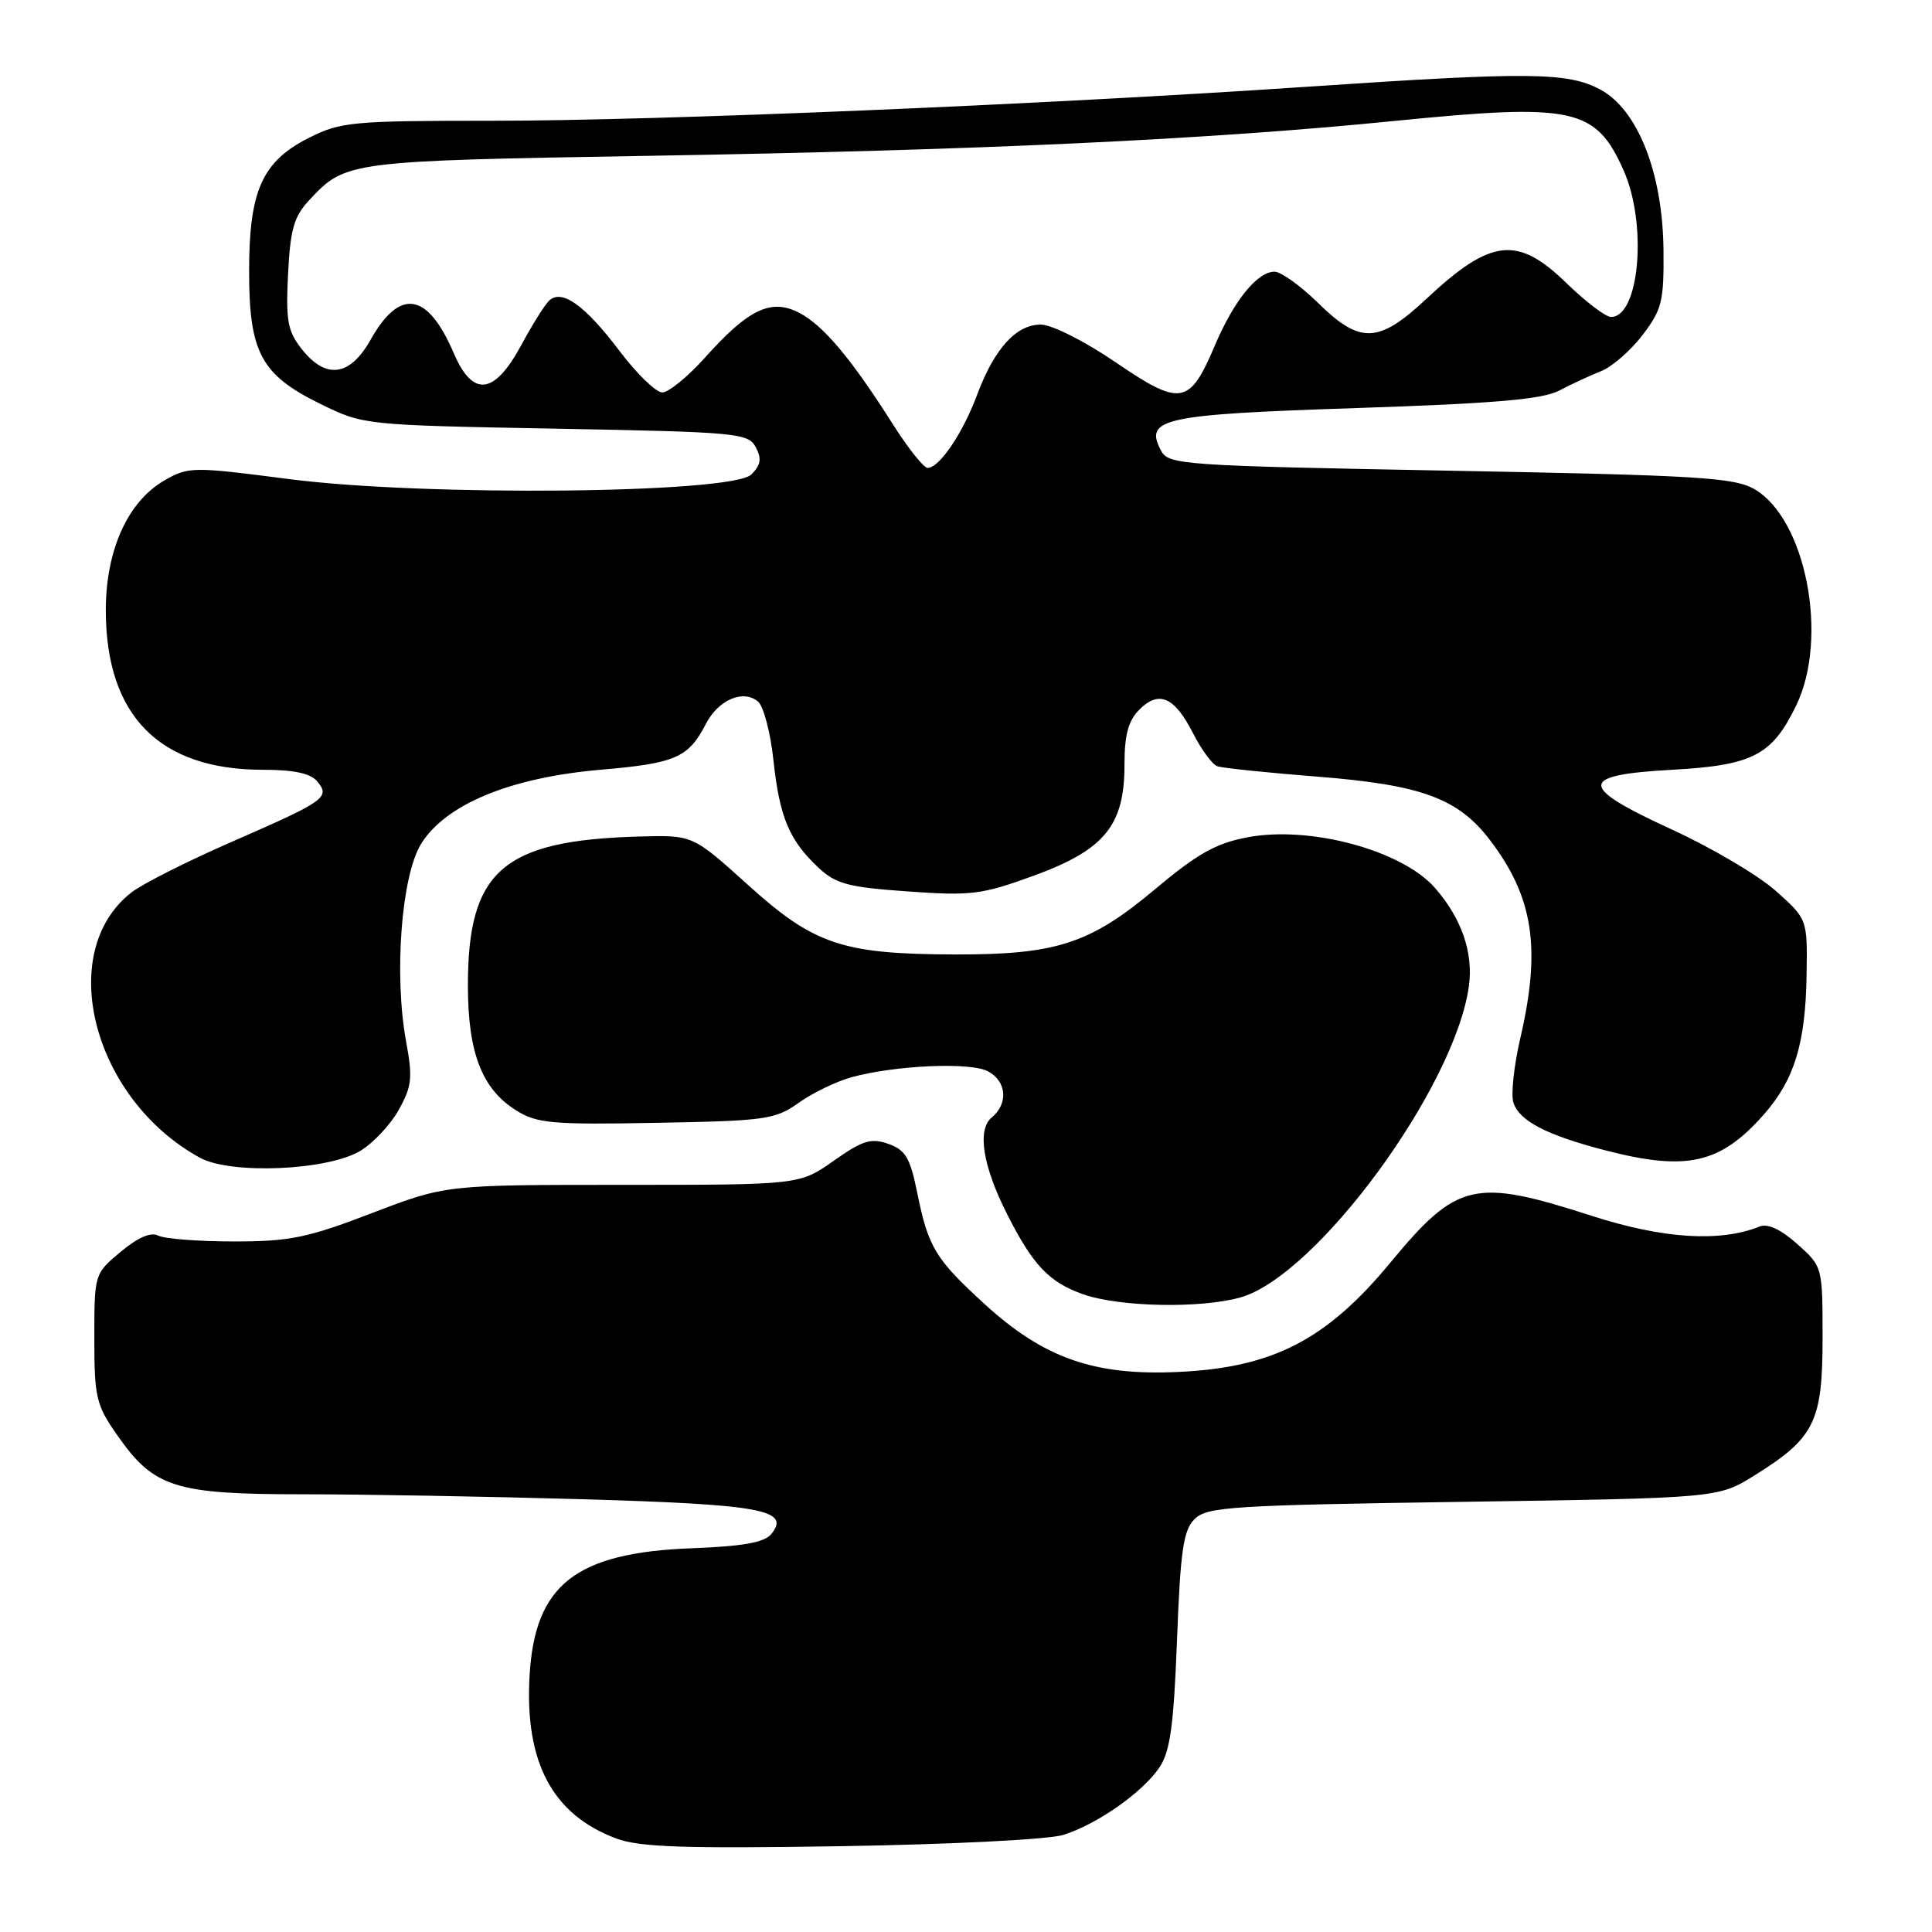 <?xml version="1.0" encoding="UTF-8" standalone="no"?>
<!DOCTYPE svg PUBLIC "-//W3C//DTD SVG 1.1//EN" "http://www.w3.org/Graphics/SVG/1.1/DTD/svg11.dtd" >
<svg xmlns="http://www.w3.org/2000/svg" xmlns:xlink="http://www.w3.org/1999/xlink" version="1.1" viewBox="0 0 256 256">
 <g >
 <path fill="currentColor"
d=" M 140.91 243.13 C 145.43 241.70 151.48 237.44 153.66 234.15 C 155.06 232.05 155.53 228.54 155.96 217.29 C 156.41 205.45 156.80 202.77 158.28 201.29 C 159.91 199.66 163.15 199.45 193.87 199.00 C 227.66 198.50 227.66 198.50 232.48 195.50 C 240.43 190.55 241.50 188.41 241.50 177.34 C 241.50 167.84 241.50 167.84 238.16 164.85 C 235.98 162.90 234.23 162.09 233.16 162.52 C 227.90 164.63 220.35 164.15 210.90 161.10 C 195.33 156.08 193.08 156.60 184.20 167.34 C 175.75 177.55 168.63 181.22 156.13 181.79 C 144.98 182.31 138.32 179.97 130.47 172.80 C 123.93 166.82 123.00 165.28 121.53 158.01 C 120.60 153.41 119.98 152.37 117.71 151.57 C 115.42 150.76 114.30 151.11 110.47 153.81 C 105.94 157.00 105.94 157.00 82.49 157.00 C 59.05 157.00 59.05 157.00 49.27 160.75 C 40.74 164.02 38.42 164.50 31.00 164.50 C 26.32 164.50 21.82 164.15 20.98 163.73 C 19.98 163.22 18.29 163.95 15.98 165.88 C 12.51 168.78 12.50 168.80 12.50 177.31 C 12.50 185.17 12.73 186.16 15.53 190.16 C 20.38 197.12 23.14 198.00 40.09 198.00 C 48.11 198.00 64.89 198.30 77.37 198.66 C 100.96 199.35 104.84 200.07 102.17 203.30 C 101.26 204.39 98.38 204.90 91.71 205.15 C 76.25 205.73 70.85 209.98 70.17 222.08 C 69.52 233.54 73.21 240.45 81.66 243.61 C 84.75 244.76 90.58 244.96 111.50 244.63 C 126.12 244.39 138.99 243.74 140.91 243.13 Z  M 164.32 171.93 C 174.42 169.12 192.79 144.11 194.64 130.64 C 195.24 126.22 193.66 121.67 190.13 117.64 C 185.75 112.66 173.57 109.37 165.27 110.95 C 161.11 111.74 158.64 113.13 153.03 117.84 C 144.44 125.05 139.96 126.51 126.50 126.47 C 111.62 126.43 107.86 125.16 99.14 117.28 C 91.80 110.65 91.80 110.65 84.82 110.84 C 66.64 111.33 62.00 115.34 62.00 130.57 C 62.00 139.52 63.86 144.31 68.42 147.15 C 71.17 148.86 73.16 149.04 87.00 148.78 C 101.47 148.52 102.72 148.34 105.83 146.13 C 107.66 144.82 110.81 143.30 112.83 142.74 C 118.61 141.15 128.60 140.71 130.91 141.95 C 133.39 143.28 133.63 146.23 131.42 148.06 C 129.44 149.71 130.21 154.50 133.48 160.95 C 136.86 167.63 139.02 169.91 143.50 171.49 C 148.27 173.18 158.99 173.41 164.32 171.93 Z  M 47.70 152.52 C 49.41 151.51 51.72 149.06 52.82 147.09 C 54.58 143.95 54.70 142.82 53.81 138.00 C 52.19 129.18 53.18 116.07 55.79 111.83 C 59.05 106.56 67.65 103.02 79.64 101.99 C 89.53 101.14 91.23 100.40 93.55 95.89 C 95.19 92.73 98.48 91.32 100.43 92.95 C 101.17 93.56 102.10 97.08 102.49 100.78 C 103.30 108.30 104.58 111.35 108.47 114.99 C 110.76 117.13 112.42 117.57 120.30 118.12 C 128.71 118.72 130.10 118.54 136.99 116.03 C 146.37 112.60 149.00 109.38 149.00 101.35 C 149.00 97.35 149.50 95.50 150.98 94.02 C 153.57 91.43 155.62 92.33 158.09 97.17 C 159.19 99.33 160.63 101.29 161.30 101.53 C 161.96 101.77 167.98 102.39 174.67 102.92 C 188.36 104.00 193.21 105.79 197.41 111.29 C 203.18 118.86 204.22 125.61 201.46 137.52 C 200.61 141.18 200.19 145.03 200.53 146.09 C 201.30 148.52 204.92 150.41 212.69 152.42 C 223.52 155.23 227.97 154.21 233.75 147.64 C 237.77 143.06 239.24 138.25 239.38 129.23 C 239.50 121.79 239.50 121.79 235.28 118.03 C 232.96 115.97 226.76 112.31 221.50 109.90 C 209.06 104.19 209.07 102.69 221.56 102.00 C 232.26 101.41 234.81 100.08 238.01 93.47 C 242.35 84.52 239.29 68.74 232.46 64.81 C 229.78 63.27 224.99 62.98 192.16 62.37 C 156.58 61.71 154.85 61.59 153.85 59.72 C 151.57 55.45 153.99 54.92 179.72 54.07 C 198.10 53.46 204.40 52.92 206.61 51.75 C 208.20 50.91 210.69 49.76 212.15 49.18 C 213.60 48.61 216.08 46.45 217.65 44.39 C 220.23 41.00 220.49 39.92 220.42 33.07 C 220.31 22.87 217.00 14.50 212.02 11.85 C 207.71 9.56 202.60 9.51 173.44 11.48 C 138.15 13.87 87.09 16.00 65.46 16.00 C 46.67 16.00 45.15 16.14 40.96 18.25 C 34.73 21.39 33.00 25.25 33.01 36.00 C 33.01 46.74 34.60 49.68 42.51 53.55 C 48.17 56.32 48.28 56.33 73.63 56.80 C 97.71 57.25 99.13 57.38 100.14 59.25 C 100.95 60.78 100.82 61.61 99.56 62.87 C 97.03 65.40 56.27 65.81 38.29 63.48 C 25.48 61.82 24.98 61.83 21.79 63.66 C 16.91 66.46 14.00 72.95 14.02 80.96 C 14.07 94.87 21.13 102.00 34.85 102.00 C 38.95 102.00 41.15 102.47 42.04 103.54 C 43.79 105.66 43.11 106.13 30.75 111.53 C 24.83 114.11 18.82 117.14 17.38 118.28 C 7.27 126.23 12.31 145.65 26.50 153.41 C 30.58 155.64 43.32 155.11 47.70 152.52 Z  M 118.33 56.25 C 112.80 47.52 109.08 43.09 105.89 41.44 C 102.16 39.52 99.18 40.94 93.39 47.41 C 91.12 49.93 88.59 52.00 87.76 52.00 C 86.92 52.00 84.38 49.54 82.11 46.53 C 77.47 40.39 74.39 38.21 72.72 39.88 C 72.13 40.47 70.49 43.10 69.07 45.73 C 65.51 52.33 62.65 52.68 60.13 46.81 C 56.67 38.72 52.99 38.12 49.11 45.01 C 46.37 49.89 43.19 50.32 39.98 46.25 C 38.11 43.88 37.86 42.50 38.17 36.31 C 38.47 30.33 38.95 28.68 41.02 26.47 C 45.79 21.36 46.14 21.32 85.78 20.65 C 130.14 19.90 159.92 18.51 184.75 16.03 C 208.57 13.65 211.45 14.28 215.15 22.61 C 218.30 29.72 217.24 42.00 213.47 42.00 C 212.76 42.00 210.10 39.98 207.55 37.50 C 201.06 31.19 197.56 31.59 188.99 39.61 C 182.66 45.53 180.22 45.62 174.63 40.12 C 172.32 37.86 169.73 36.00 168.89 36.00 C 166.60 36.00 163.50 39.83 160.97 45.79 C 157.61 53.70 156.46 53.89 147.82 48.00 C 143.74 45.22 139.36 43.01 137.92 43.01 C 134.65 43.00 131.76 46.19 129.47 52.32 C 127.56 57.44 124.47 62.00 122.91 62.00 C 122.40 62.00 120.34 59.41 118.33 56.25 Z "/>
</g>
</svg>